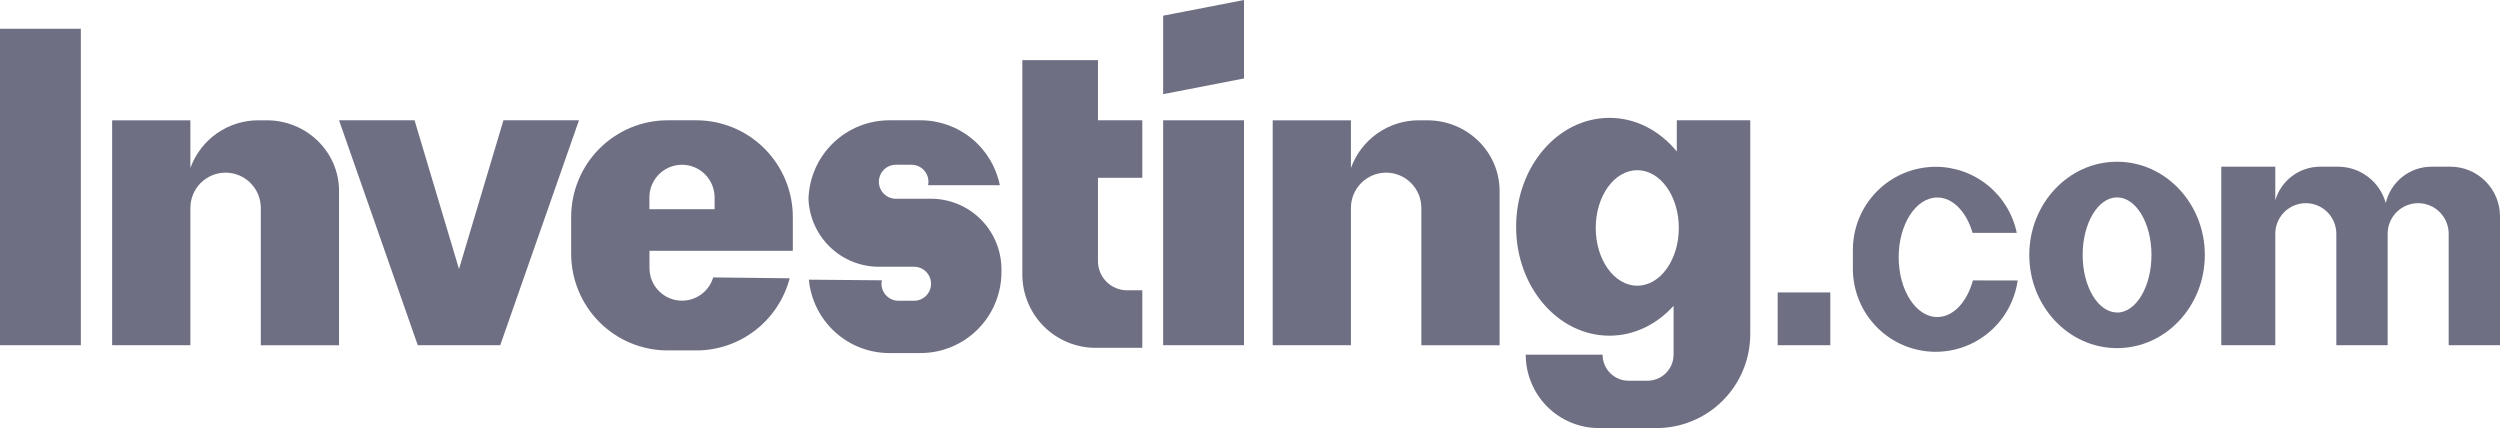 <svg width="146" height="25" viewBox="0 0 146 25" fill="none" xmlns="http://www.w3.org/2000/svg">
<path d="M4.721 1.68H0V20.16H4.721V1.68Z" fill="#6E6F83"/>
<path d="M15.579 7.026H15.11C14.239 7.019 13.388 7.284 12.673 7.782C11.958 8.281 11.415 8.99 11.118 9.811V7.026H6.549V20.16H11.118V12.145C11.118 11.598 11.335 11.074 11.72 10.687C12.106 10.3 12.629 10.083 13.174 10.083C13.72 10.083 14.243 10.3 14.628 10.687C15.014 11.074 15.231 11.598 15.231 12.145V20.163H19.8V11.152C19.8 8.872 17.91 7.026 15.579 7.026Z" fill="#6E6F83"/>
<path d="M83.355 7.026H82.886C82.015 7.019 81.164 7.284 80.449 7.782C79.734 8.281 79.191 8.99 78.894 9.811V7.026H74.325V20.16H78.894V12.145C78.894 11.598 79.111 11.074 79.496 10.687C79.882 10.3 80.405 10.083 80.95 10.083C81.496 10.083 82.019 10.3 82.404 10.687C82.79 11.074 83.007 11.598 83.007 12.145V20.163H87.576V11.152C87.576 8.872 85.686 7.026 83.355 7.026Z" fill="#6E6F83"/>
<path d="M29.401 7.025L26.806 15.711L24.21 7.025H19.8L24.398 20.16H26.643H26.969H29.214L33.812 7.025H29.401Z" fill="#6E6F83"/>
<path d="M37.924 14.646H46.301V12.676C46.301 11.178 45.707 9.74 44.65 8.681C43.593 7.621 42.16 7.025 40.666 7.025H38.99C37.496 7.025 36.062 7.621 35.005 8.681C33.949 9.74 33.355 11.178 33.355 12.676V14.815C33.355 15.557 33.501 16.291 33.784 16.977C34.067 17.663 34.482 18.286 35.005 18.81C36.062 19.87 37.496 20.465 38.99 20.465H40.666C41.911 20.466 43.121 20.052 44.107 19.29C45.093 18.528 45.8 17.459 46.117 16.252L41.651 16.201C41.532 16.598 41.288 16.944 40.956 17.189C40.623 17.434 40.22 17.564 39.808 17.559C39.395 17.555 38.995 17.416 38.669 17.163C38.342 16.911 38.105 16.559 37.996 16.16C37.952 15.998 37.929 15.83 37.929 15.662V14.654L37.924 14.646ZM37.924 11.531C37.924 11.024 38.125 10.539 38.482 10.181C38.839 9.823 39.323 9.622 39.828 9.622C40.333 9.622 40.817 9.823 41.174 10.181C41.531 10.539 41.732 11.024 41.732 11.531V12.218H37.924V11.531Z" fill="#6E6F83"/>
<path d="M66.71 10.385V7.025H64.121V3.513H59.704V16.024C59.704 16.587 59.814 17.145 60.029 17.665C60.244 18.186 60.559 18.658 60.956 19.057C61.353 19.455 61.825 19.771 62.344 19.986C62.863 20.202 63.419 20.313 63.98 20.313H66.71V16.953H65.819C65.596 16.953 65.375 16.909 65.169 16.823C64.962 16.737 64.775 16.612 64.617 16.453C64.46 16.295 64.335 16.107 64.249 15.9C64.164 15.694 64.12 15.472 64.121 15.248V10.385H66.71Z" fill="#6E6F83"/>
<path d="M72.65 7.025H67.928V20.16H72.65V7.025Z" fill="#6E6F83"/>
<path d="M72.65 4.582L67.928 5.498V0.916L72.65 0V4.582Z" fill="#6E6F83"/>
<path d="M47.237 16.333C47.349 17.505 47.892 18.594 48.761 19.386C49.63 20.178 50.762 20.618 51.936 20.618H53.764C55.016 20.618 56.217 20.119 57.102 19.231C57.988 18.343 58.485 17.139 58.485 15.884V15.731C58.485 14.637 58.052 13.588 57.281 12.815C56.51 12.042 55.464 11.607 54.373 11.607H52.317C52.054 11.607 51.803 11.503 51.617 11.316C51.431 11.13 51.327 10.878 51.327 10.614C51.327 10.351 51.431 10.099 51.617 9.913C51.803 9.726 52.054 9.622 52.317 9.622H53.231C53.493 9.622 53.745 9.726 53.931 9.913C54.116 10.099 54.221 10.351 54.221 10.614C54.221 10.682 54.213 10.75 54.199 10.816H58.391C58.174 9.746 57.595 8.784 56.751 8.093C55.908 7.403 54.853 7.025 53.764 7.025H51.936C50.71 7.025 49.532 7.503 48.65 8.358C47.769 9.213 47.254 10.378 47.215 11.607C47.254 12.674 47.705 13.684 48.472 14.425C49.239 15.165 50.262 15.579 51.327 15.578H53.383C53.646 15.578 53.897 15.683 54.083 15.869C54.269 16.055 54.373 16.308 54.373 16.571C54.373 16.834 54.269 17.087 54.083 17.273C53.897 17.459 53.646 17.564 53.383 17.564H52.469C52.207 17.564 51.955 17.459 51.769 17.273C51.584 17.087 51.479 16.834 51.479 16.571C51.48 16.503 51.486 16.436 51.499 16.369L47.234 16.333" fill="#6E6F83"/>
<path d="M97.925 7.025V8.844C96.932 7.636 95.538 6.883 93.991 6.883C90.981 6.883 88.541 9.732 88.541 13.244C88.541 16.757 90.978 19.604 93.991 19.604C95.442 19.604 96.76 18.941 97.737 17.86V20.714C97.735 21.118 97.574 21.505 97.289 21.789C97.003 22.074 96.617 22.234 96.214 22.234H95.115C94.915 22.235 94.717 22.197 94.532 22.121C94.347 22.045 94.179 21.933 94.038 21.792C93.896 21.651 93.784 21.483 93.707 21.298C93.631 21.113 93.591 20.915 93.592 20.714H89.103C89.103 21.277 89.214 21.835 89.429 22.355C89.644 22.875 89.959 23.347 90.356 23.745C90.752 24.143 91.224 24.459 91.743 24.674C92.261 24.889 92.817 25 93.379 25H96.741C98.193 25 99.585 24.422 100.612 23.392C101.639 22.363 102.215 20.967 102.215 19.511V7.025H97.925ZM95.617 16.685C94.277 16.685 93.191 15.175 93.191 13.312C93.191 11.448 94.277 9.939 95.617 9.939C96.958 9.939 98.044 11.45 98.044 13.312C98.044 15.173 96.958 16.685 95.617 16.685Z" fill="#6E6F83"/>
<path d="M106.889 17.078H103.816V20.16H106.889V17.078Z" fill="#6E6F83"/>
<path d="M115.218 16.377C114.876 17.631 114.074 18.515 113.139 18.515C111.893 18.515 110.883 16.951 110.883 15.022C110.883 13.093 111.893 11.534 113.139 11.534C114.052 11.534 114.844 12.382 115.198 13.599H117.779C117.552 12.509 116.957 11.53 116.095 10.827C115.233 10.125 114.156 9.741 113.046 9.741C111.763 9.741 110.533 10.252 109.626 11.161C108.719 12.07 108.209 13.303 108.208 14.588V15.699C108.209 16.985 108.719 18.218 109.626 19.126C110.534 20.035 111.763 20.545 113.046 20.545C114.21 20.544 115.335 20.123 116.215 19.358C117.094 18.592 117.668 17.534 117.833 16.378L115.218 16.377Z" fill="#6E6F83"/>
<path d="M123.637 9.445C120.806 9.445 118.51 11.889 118.51 14.888C118.51 17.888 120.806 20.331 123.637 20.331C126.468 20.331 128.762 17.888 128.762 14.888C128.762 11.889 126.467 9.445 123.637 9.445ZM123.637 18.248C122.527 18.248 121.627 16.744 121.627 14.888C121.627 13.032 122.527 11.528 123.637 11.528C124.747 11.528 125.646 13.032 125.646 14.888C125.646 16.744 124.746 18.254 123.637 18.254V18.248Z" fill="#6E6F83"/>
<path d="M143.108 9.735H141.99C141.373 9.737 140.775 9.947 140.292 10.332C139.809 10.717 139.47 11.254 139.329 11.856C139.159 11.247 138.796 10.71 138.293 10.327C137.791 9.944 137.177 9.736 136.546 9.735H135.497C134.908 9.735 134.334 9.926 133.862 10.28C133.39 10.633 133.044 11.131 132.877 11.697V9.735H129.722V20.16H132.877V13.652C132.877 13.178 133.065 12.724 133.399 12.389C133.733 12.054 134.187 11.865 134.659 11.865C135.132 11.865 135.585 12.054 135.919 12.389C136.254 12.724 136.441 13.178 136.441 13.652V20.16H139.439V13.652C139.439 13.178 139.626 12.724 139.961 12.389C140.295 12.054 140.748 11.865 141.221 11.865C141.693 11.865 142.147 12.054 142.481 12.389C142.815 12.724 143.003 13.178 143.003 13.652V20.16H146V12.635C146 11.866 145.695 11.129 145.152 10.585C144.61 10.041 143.875 9.735 143.108 9.735Z" fill="#6E6F83"/>
</svg>
